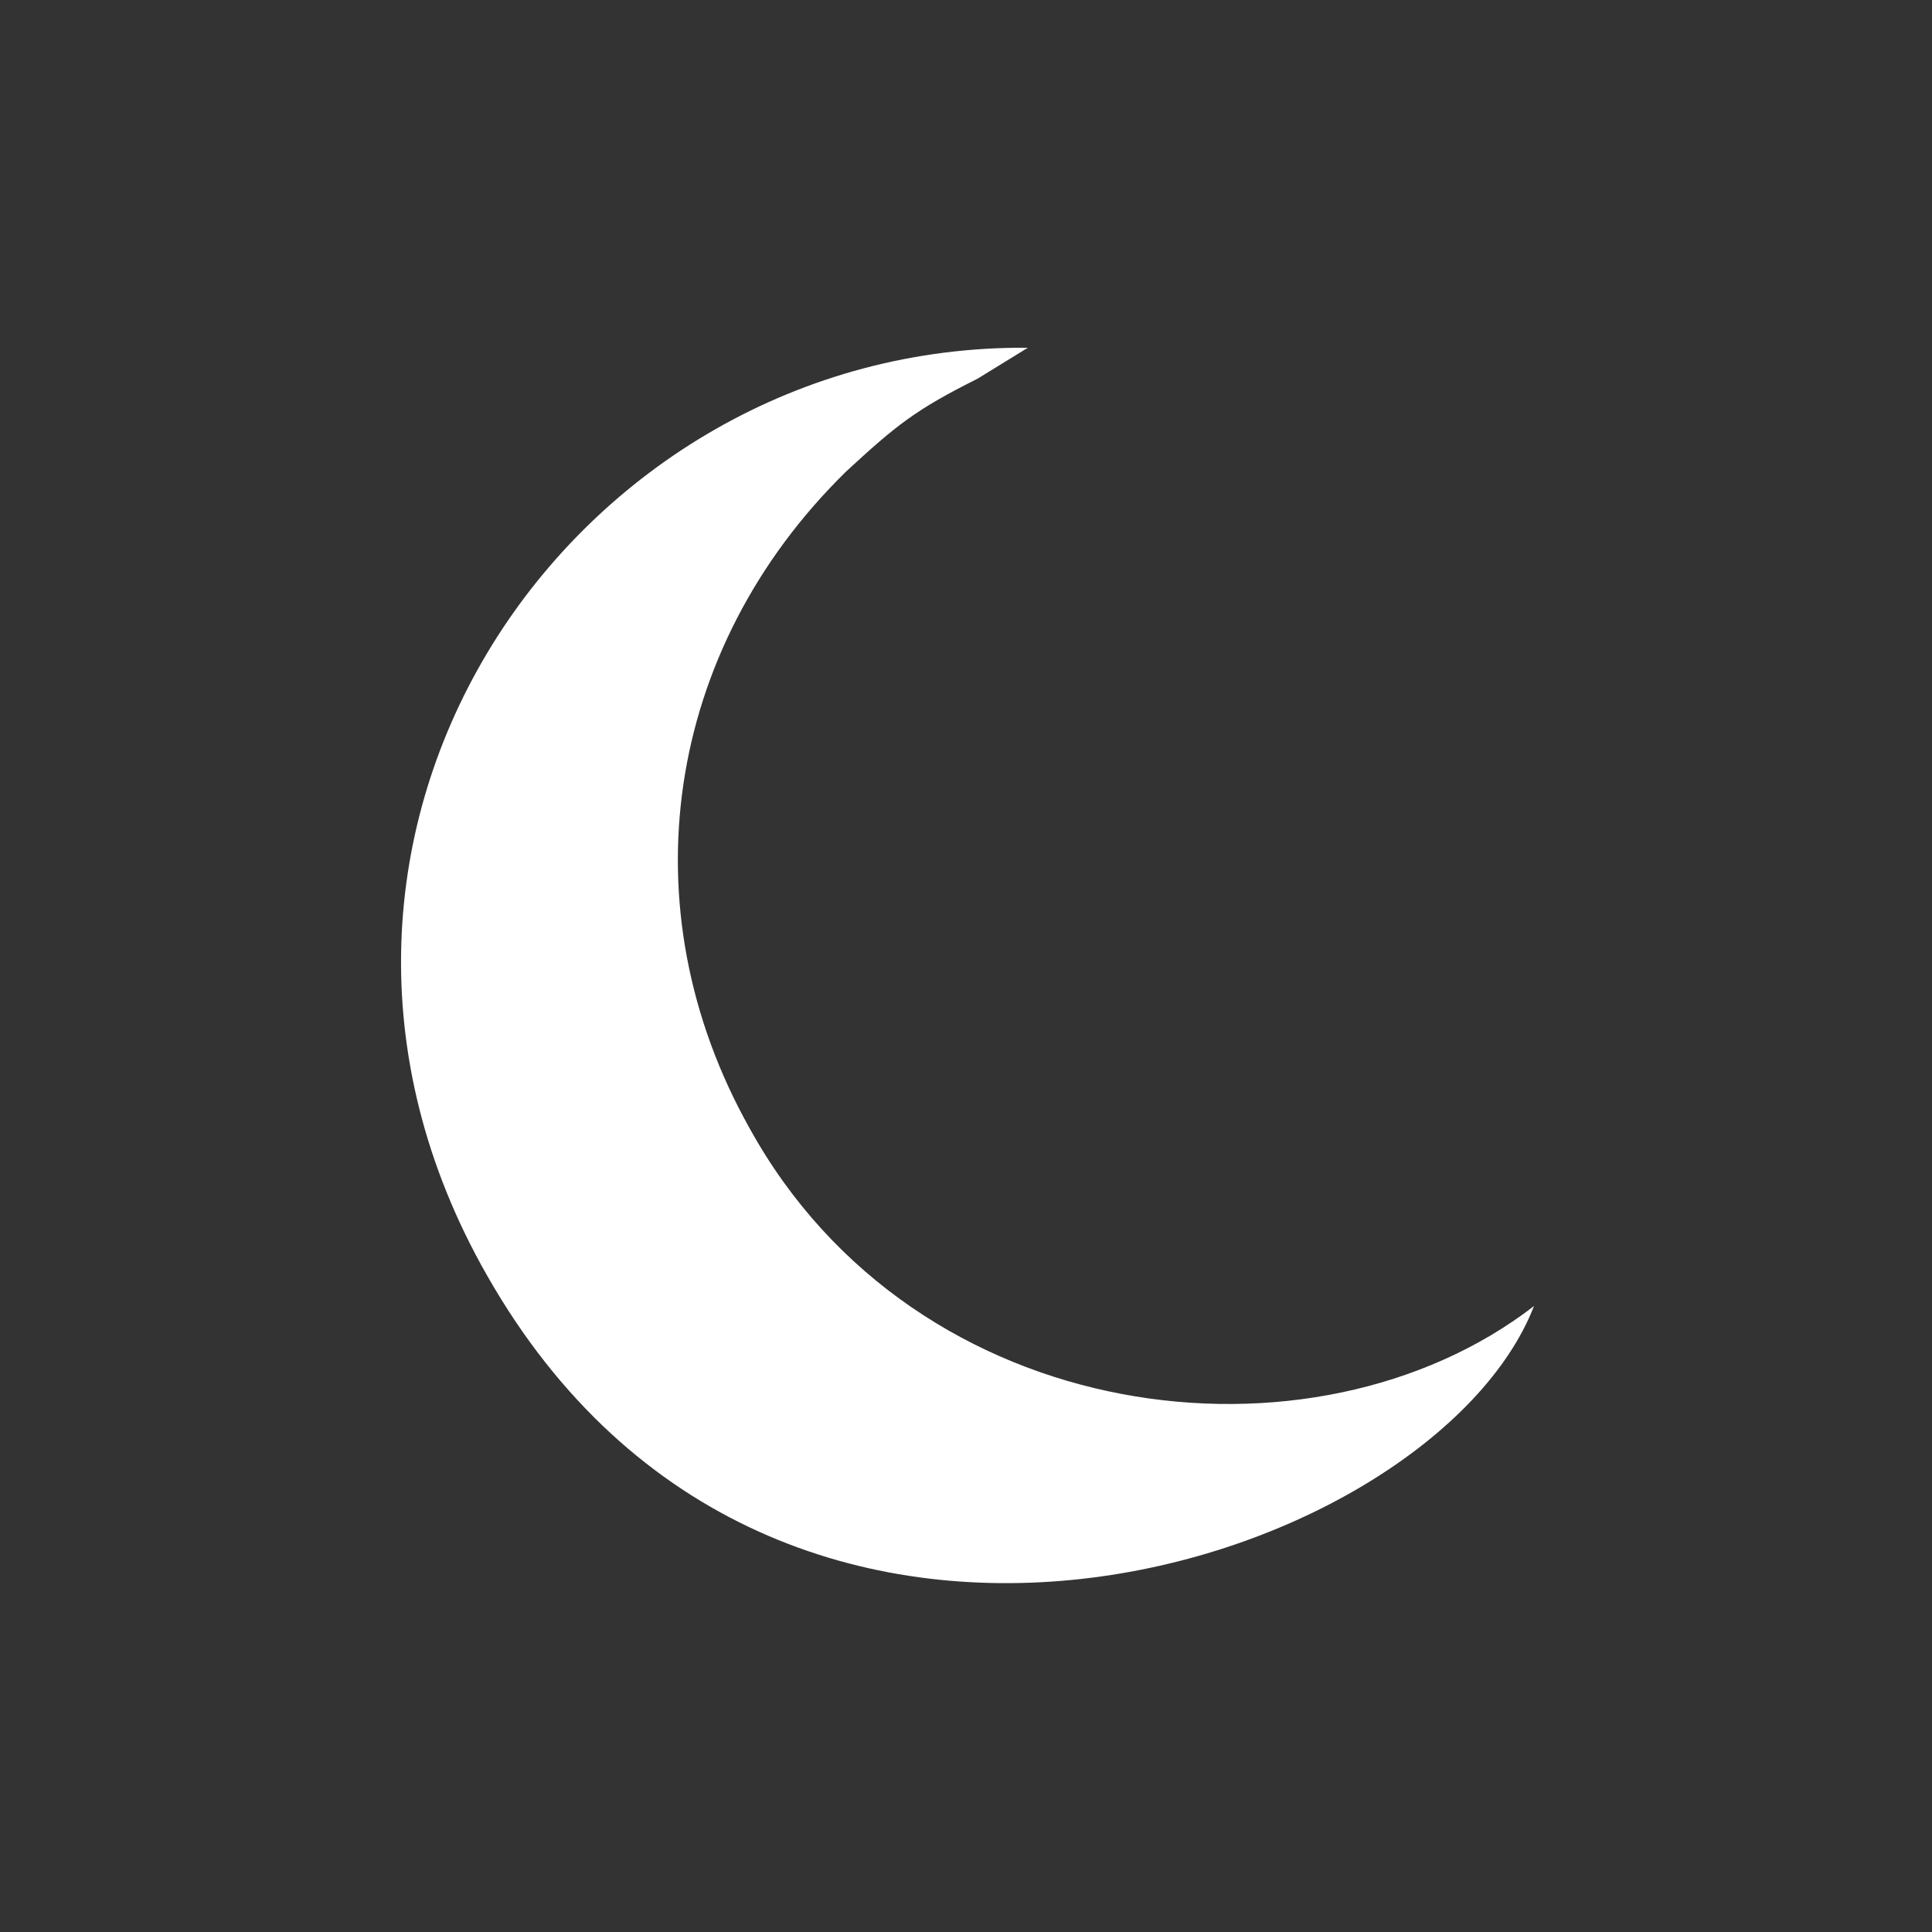 <?xml version="1.0" encoding="utf-8"?>
<!-- Generator: Adobe Illustrator 28.1.0, SVG Export Plug-In . SVG Version: 6.00 Build 0)  -->
<svg version="1.1" id="Layer_1" xmlns="http://www.w3.org/2000/svg" xmlns:xlink="http://www.w3.org/1999/xlink" x="0px" y="0px"
	 viewBox="0 0 50 50" style="enable-background:new 0 0 50 50;" xml:space="preserve">
<rect x="0" y="0" width="50" height="50" fill="#333333" stroke="none"/>
<style type="text/css">
	.st0{fill-rule:evenodd;clip-rule:evenodd;fill:#FFFFFF;}
</style>
<g>
	<path class="st0" d="M39.7,33.8c-5.7,4.4-16,3.2-20.3-4.6c-3.2-5.7-2.2-12.4,2.5-17c1.3-1.2,1.8-1.6,3.4-2.4L26.6,9
		c-11.8-0.1-20.5,12.6-14,24C20.1,46.2,37.1,40.5,39.7,33.8L39.7,33.8z"/>
</g>
</svg>
